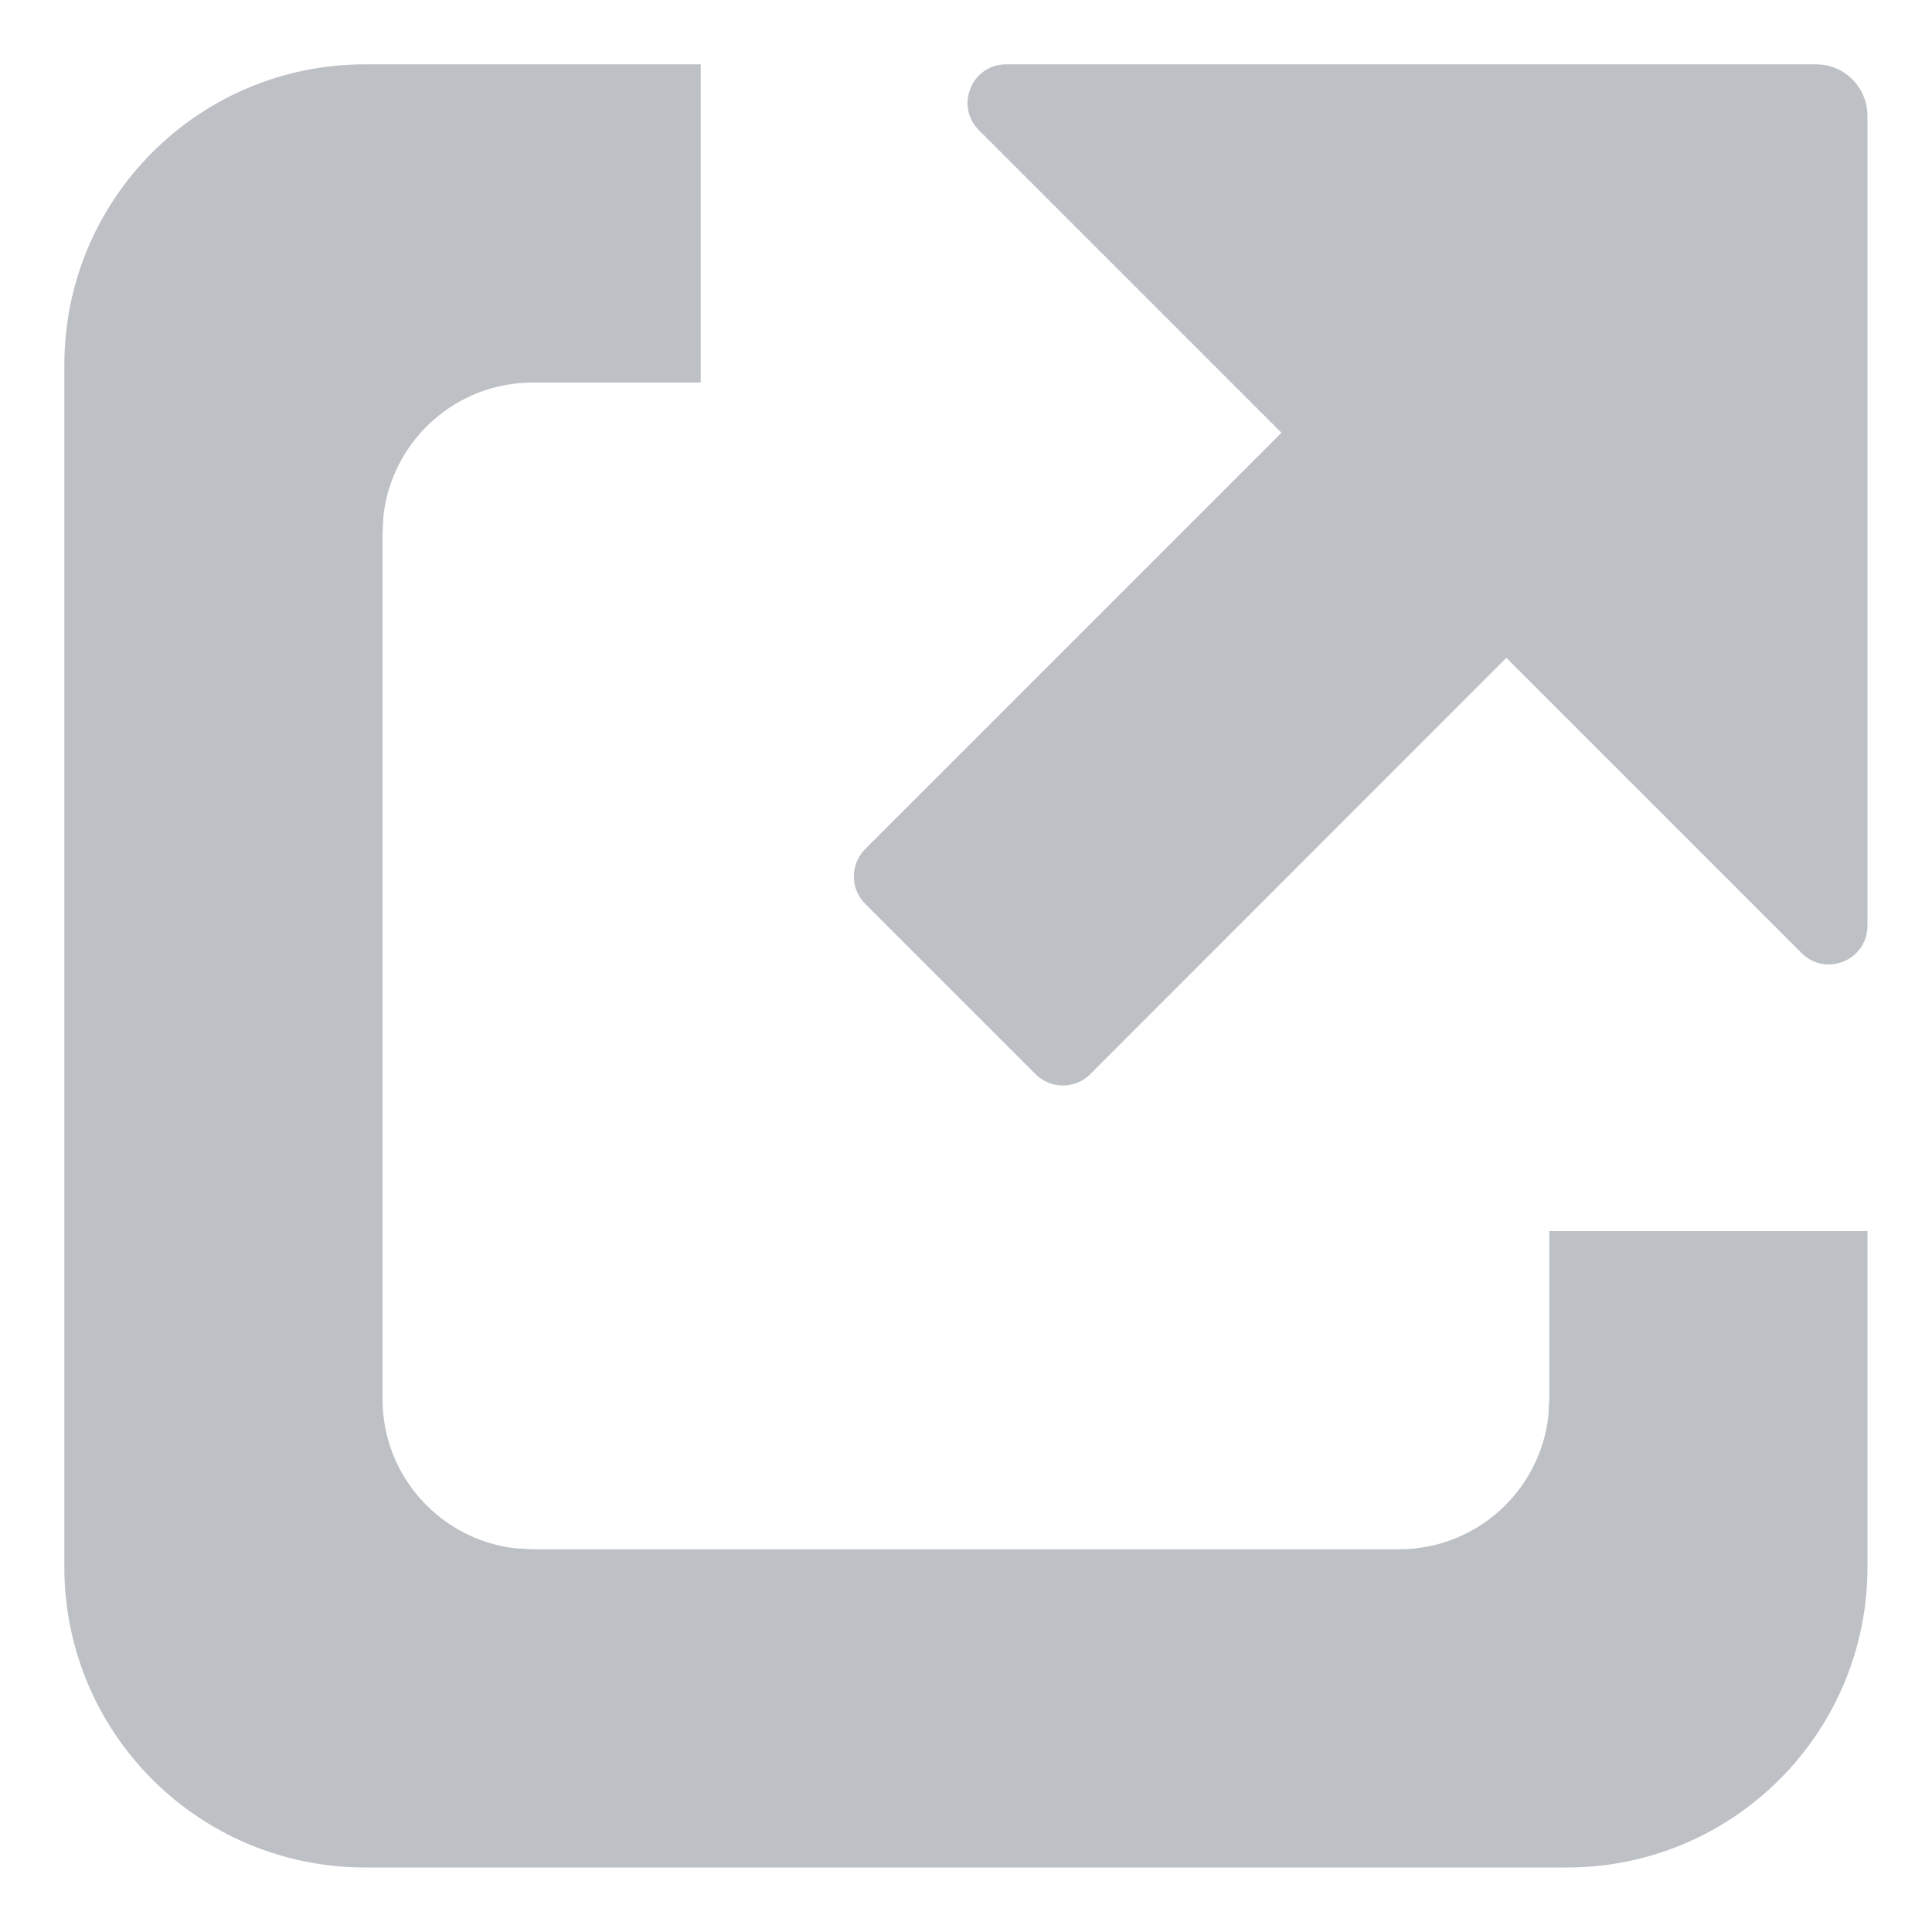 <svg width="10" height="10" viewBox="0 0 10 10" fill="none" xmlns="http://www.w3.org/2000/svg">
<path fill-rule="evenodd" clip-rule="evenodd" d="M3.627 1.98V0.333H1.889C1.029 0.333 0.333 1.029 0.333 1.889V8.111C0.333 8.97 1.029 9.666 1.889 9.666H8.111C8.97 9.666 9.666 8.97 9.666 8.111V6.372H8.019L8.019 7.242L8.014 7.332C7.969 7.719 7.64 8.019 7.242 8.019H2.758L2.667 8.014C2.28 7.969 1.98 7.64 1.98 7.242V2.758L1.985 2.667C2.03 2.28 2.359 1.98 2.758 1.98L3.627 1.98Z" fill="#BDC1C6"/>
<path d="M9.666 0.6V4.791C9.666 4.97 9.451 5.059 9.325 4.933L7.797 3.405L5.643 5.56C5.565 5.638 5.438 5.638 5.36 5.56L4.478 4.678C4.4 4.6 4.4 4.473 4.478 4.395L6.633 2.24L5.067 0.674C4.941 0.548 5.03 0.333 5.208 0.333H9.4C9.547 0.333 9.666 0.452 9.666 0.6Z" fill="#BDC1C6"/>
</svg>
